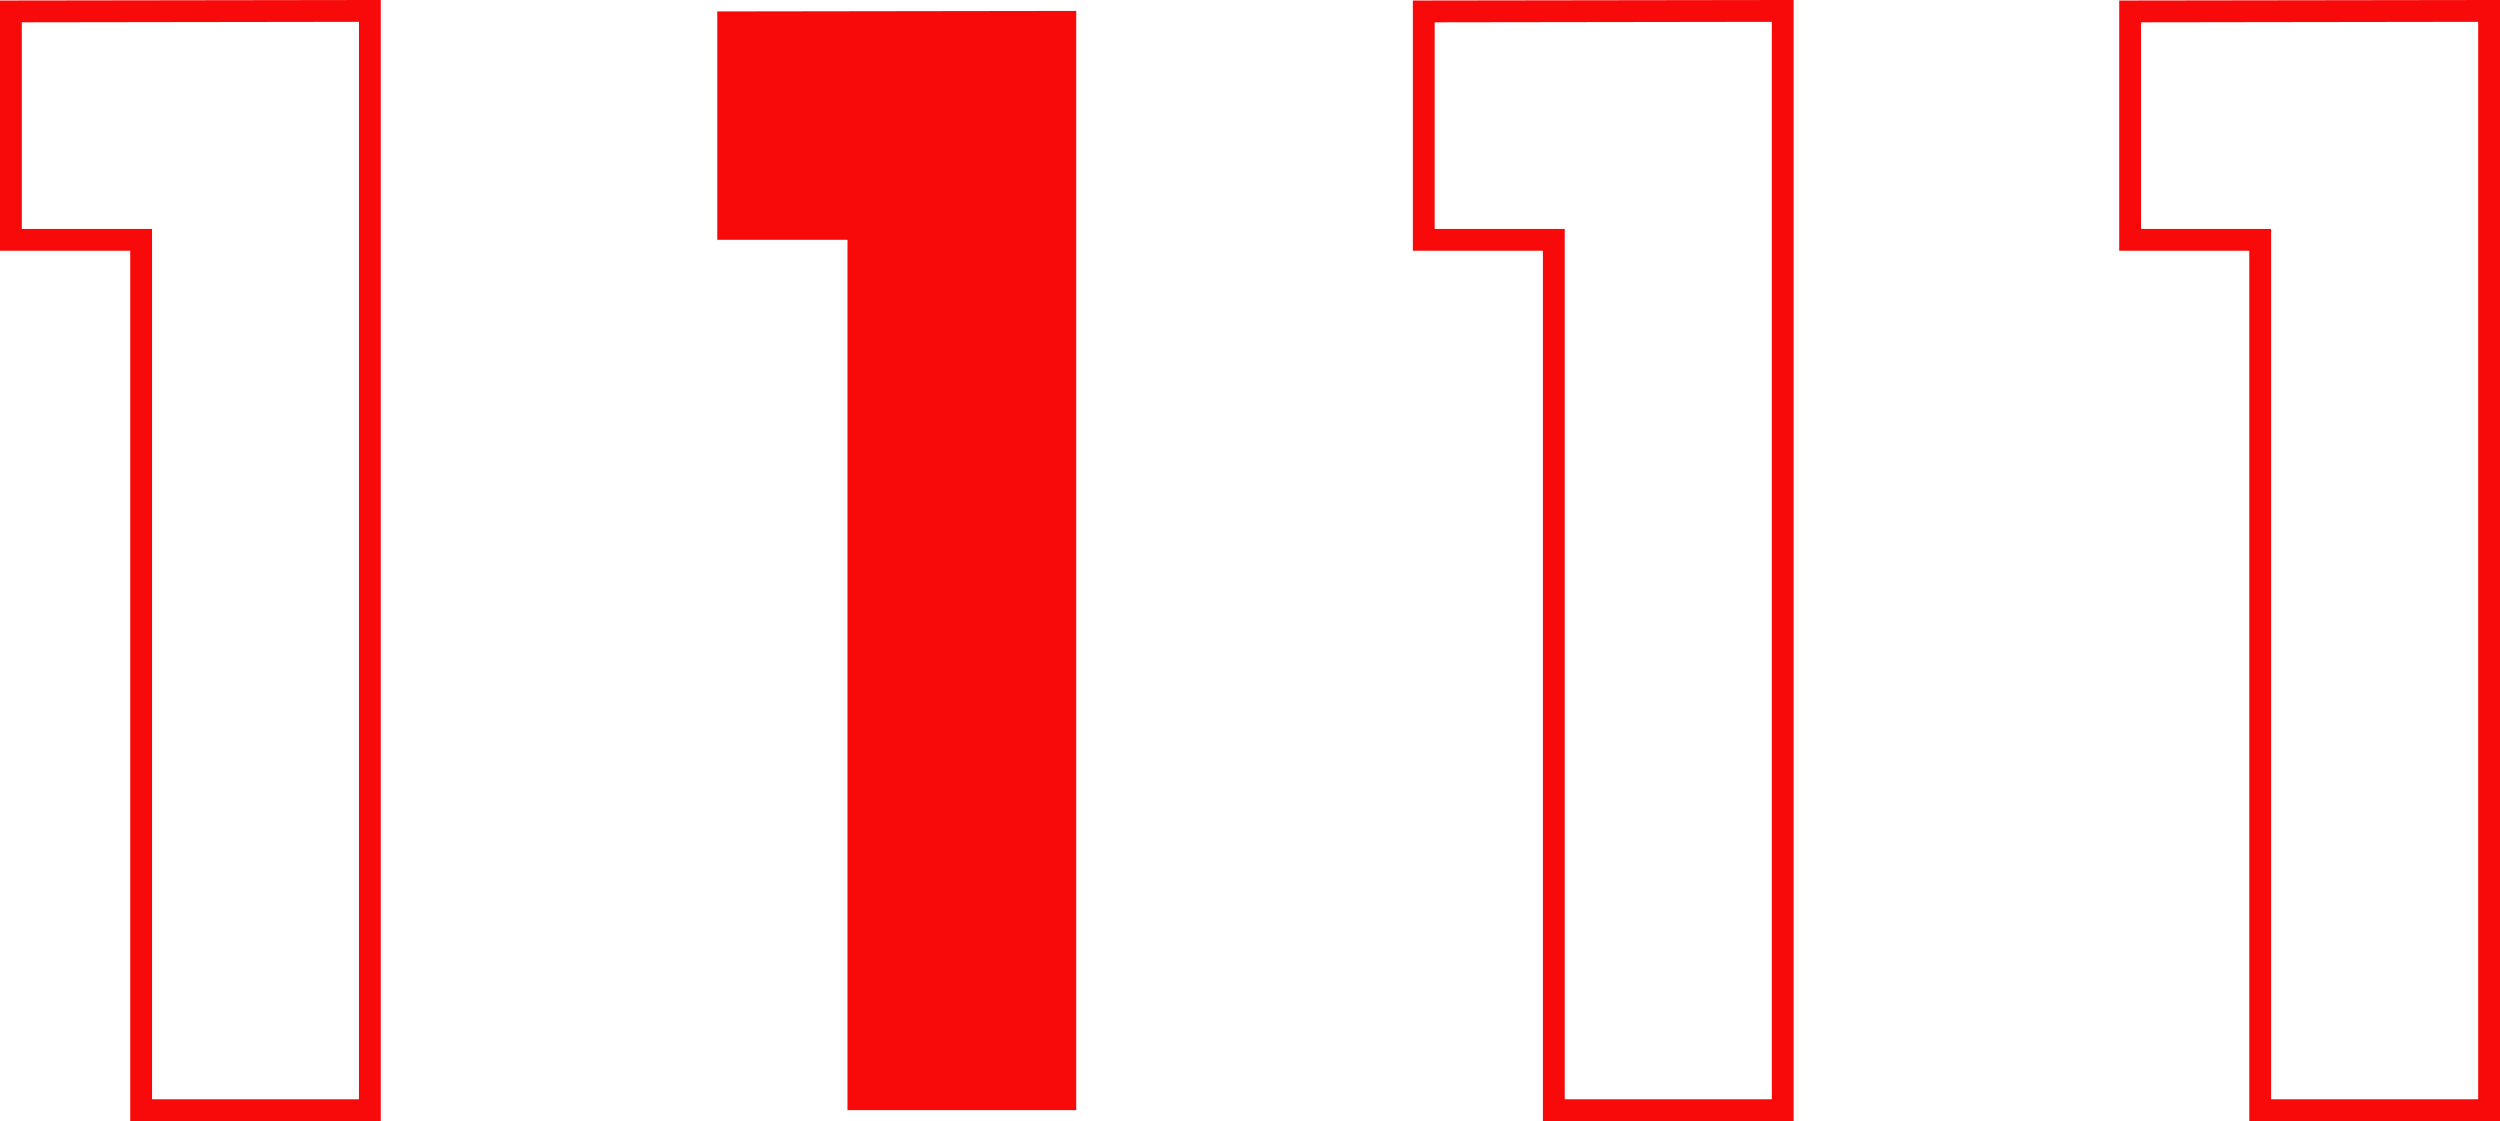 <svg xmlns="http://www.w3.org/2000/svg" viewBox="0 0 146.67 65.77"><defs><style>.cls-1{fill:none;stroke:#f90a0a;stroke-miterlimit:10;stroke-width:1.28px;}.cls-2{fill:#f90a0a;}</style></defs><g id="Layer_2" data-name="Layer 2"><g id="Layer_1-2" data-name="Layer 1"><polygon class="cls-1" points="0.64 0.67 0.64 14.07 8.28 14.07 8.28 65.13 21.7 65.13 21.7 0.64 0.64 0.67"/><polygon class="cls-2" points="42.08 0.67 42.08 14.07 49.72 14.07 49.72 65.13 63.14 65.13 63.14 0.64 42.08 0.67"/><polygon class="cls-1" points="83.53 0.67 83.53 14.07 91.16 14.07 91.16 65.13 104.59 65.13 104.59 0.64 83.53 0.67"/><polygon class="cls-1" points="124.97 0.67 124.97 14.07 132.6 14.07 132.6 65.13 146.03 65.13 146.03 0.64 124.97 0.67"/></g></g></svg>
